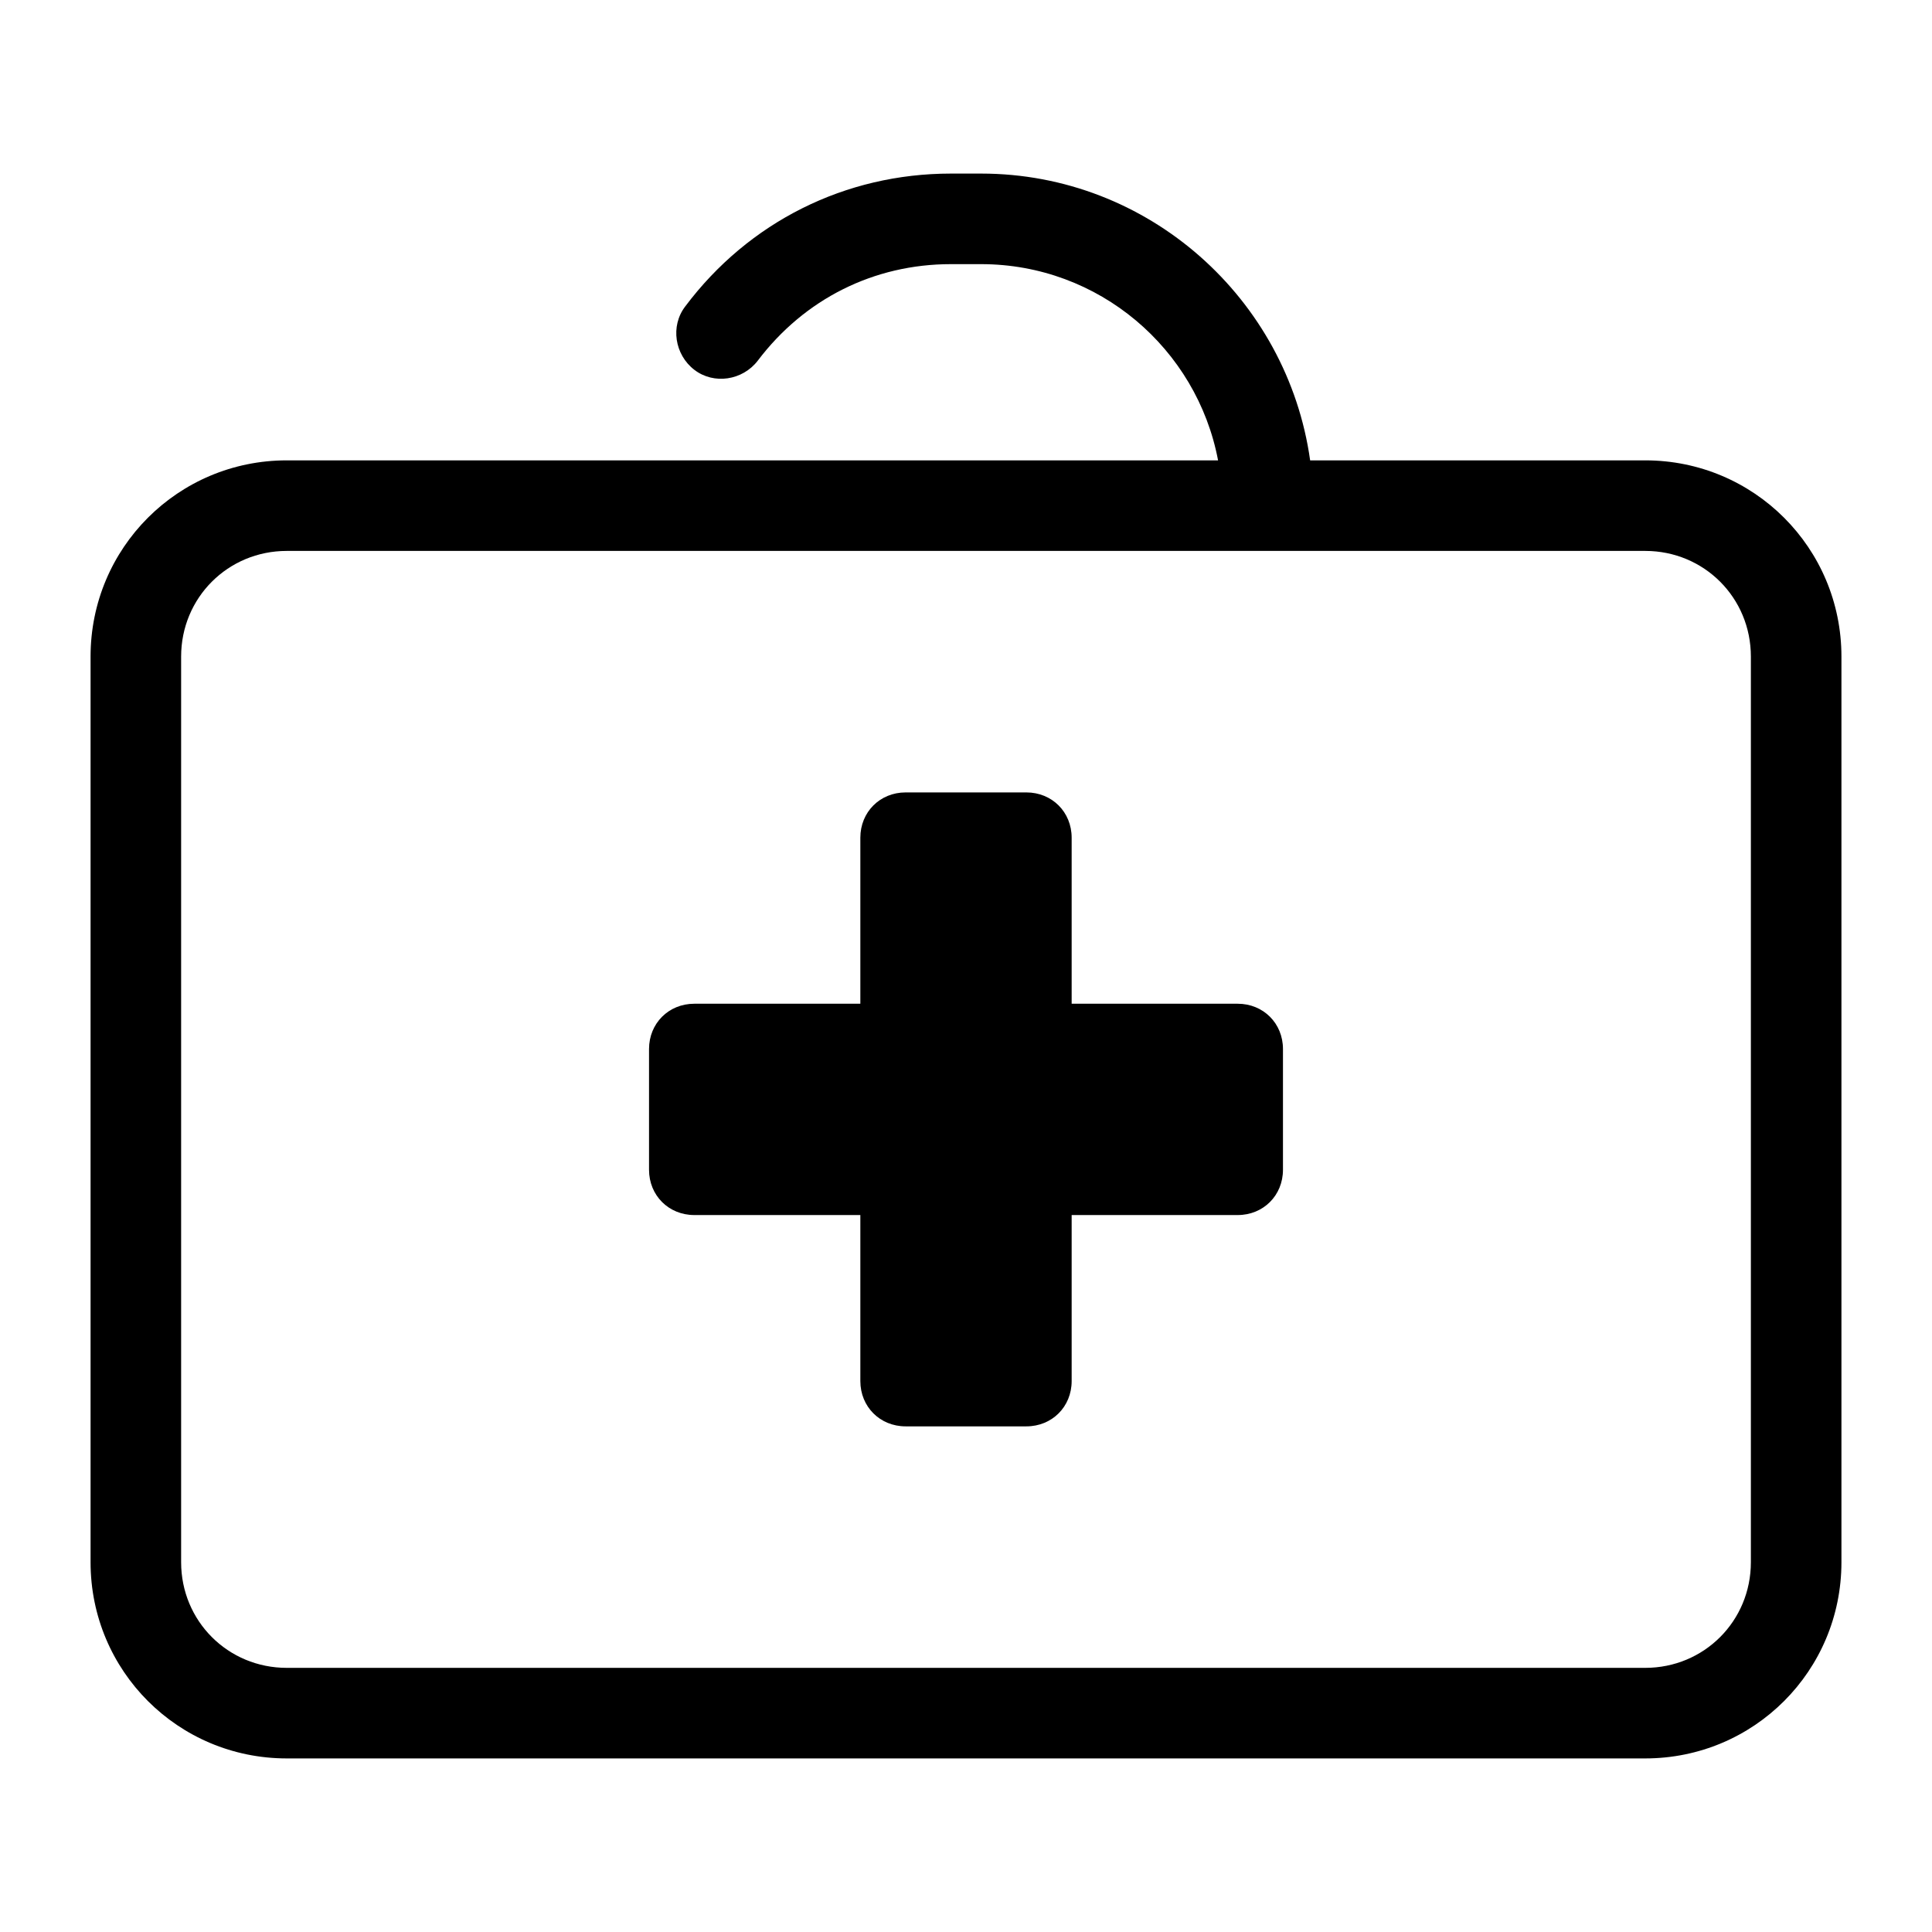 <svg xmlns="http://www.w3.org/2000/svg" viewBox="0 0 128 128">
  <path
    d="M63 11.5c-7 0-13.4 3.2-17.6 8.8-1 1.3-.7 3.2.6 4.2 1.3 1 3.2.7 4.2-.6 3.1-4.1 7.7-6.4 12.8-6.4h2c7.8 0 14.3 5.6 15.7 13H19c-7.2 0-13 5.8-13 13v60c0 7.2 5.8 13 13 13h90c7.2 0 13-5.8 13-13v-60c0-7.2-5.8-13-13-13H86.8c-1.5-10.7-10.7-19-21.8-19Zm-44 25h90c3.9 0 7 3.1 7 7v60c0 3.9-3.1 7-7 7H19c-3.9 0-7-3.1-7-7v-60c0-3.9 3.1-7 7-7zm41 16c-1.7 0-3 1.3-3 3v11H46c-1.7 0-3 1.3-3 3v8c0 1.7 1.3 3 3 3h11v11c0 1.7 1.3 3 3 3h8c1.7 0 3-1.3 3-3v-11h11c1.7 0 3-1.3 3-3v-8c0-1.7-1.3-3-3-3H71v-11c0-1.7-1.3-3-3-3z" />
</svg>